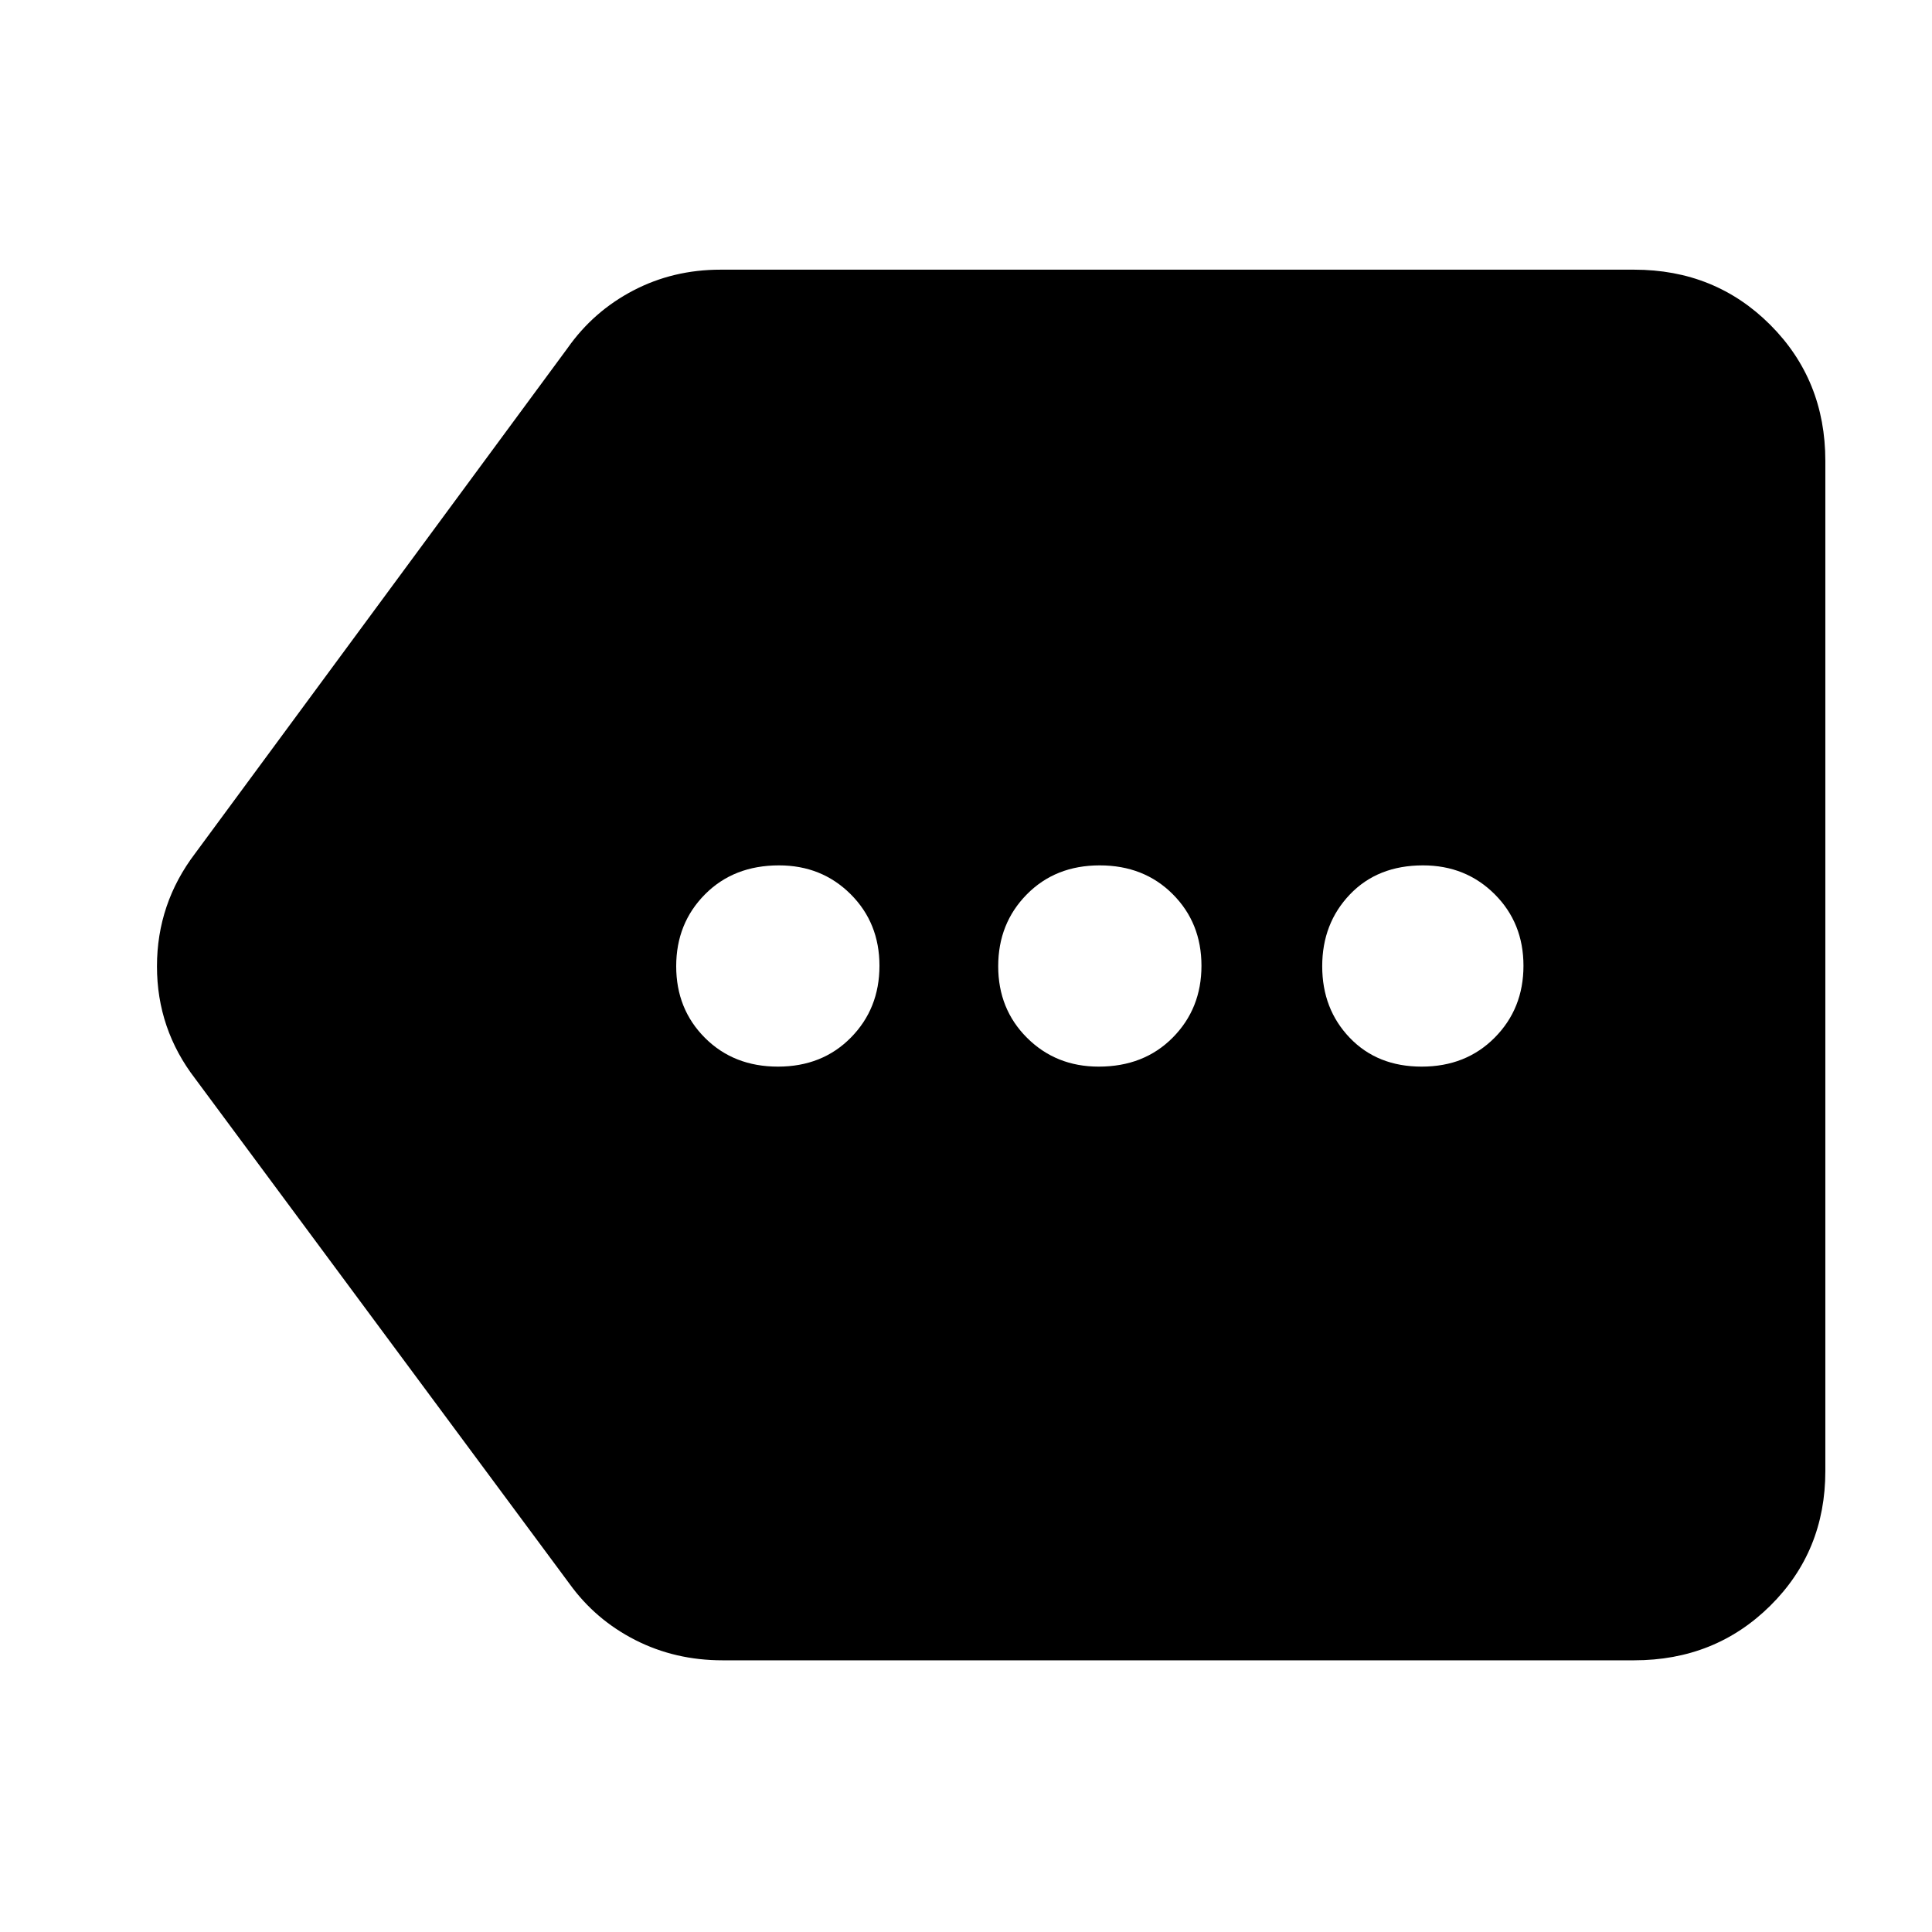 <svg xmlns="http://www.w3.org/2000/svg" width="48" height="48" viewBox="0 -960 960 960"><path d="M359-135q-23.53 0-43.35-10.09Q295.83-155.19 283-173L97-424q-19-24.68-19-55.84Q78-511 97-536l185-251q12.83-18.28 32.65-28.64T358-826h454q40.21 0 67.61 27.39Q907-771.21 907-731v502q0 39.8-27.39 66.9Q852.21-135 812-135H359Zm27.57-295q22 0 36.21-14.41Q437-458.82 437-480.12t-14.35-35.59Q408.29-530 387.07-530q-22.49 0-36.78 14.41Q336-501.18 336-479.88t14.29 35.59Q364.58-430 386.57-430Zm159.36 0q22.49 0 36.78-14.41Q597-458.82 597-480.12t-14.29-35.59Q568.42-530 546.43-530q-22 0-36.21 14.41Q496-501.18 496-479.88t14.35 35.59Q524.71-430 545.93-430Zm160.5 0q21.99 0 36.28-14.41Q757-458.82 757-480.12t-14.35-35.59Q728.29-530 707.07-530q-22.49 0-36.28 14.41Q657-501.18 657-479.88t13.72 35.59Q684.43-430 706.43-430Z"/></svg>